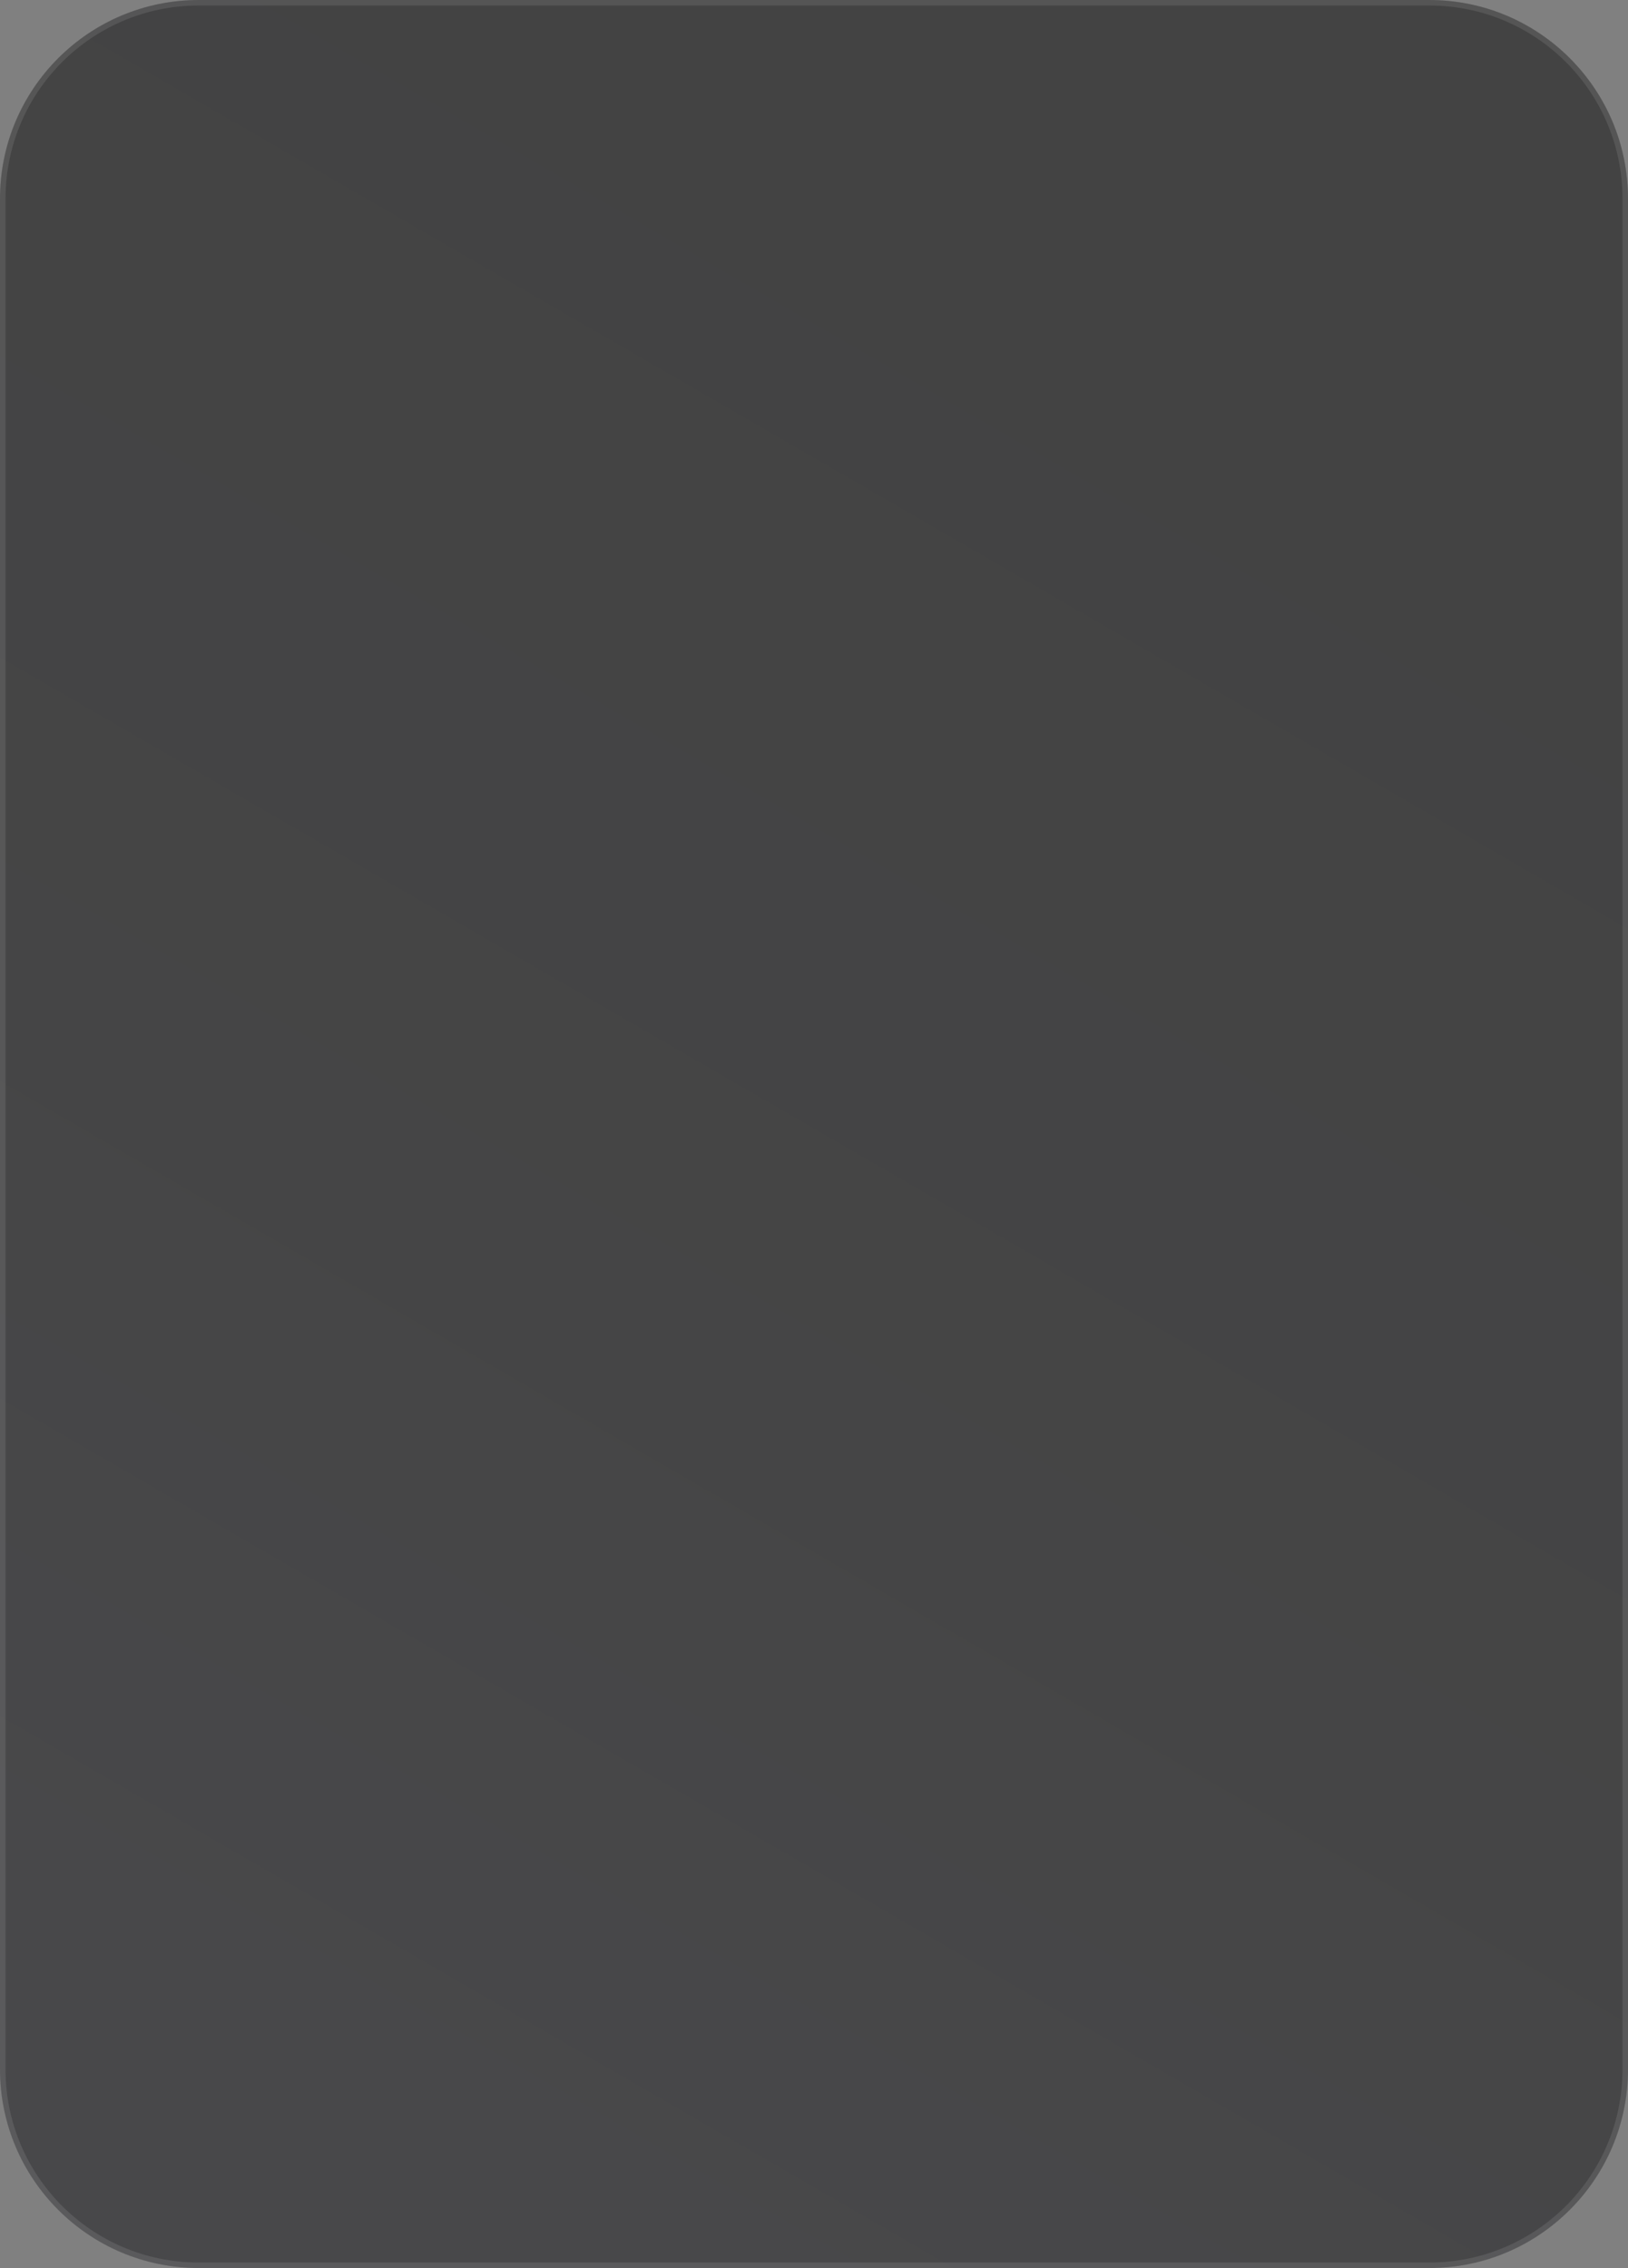 <svg width="295" height="411" viewBox="0 0 295 411" fill="none" xmlns="http://www.w3.org/2000/svg">
<rect x="0" y="0" width="295" height="411" fill="#808080" stroke="none"/>
<path d="M295 375C295 394.882 278.882 411 259 411L36 411C16.118 411 0 394.882 0 375L0 36C0 16.118 16.118 0 36 0L259 0C278.882 0 295 16.118 295 36V375Z" fill="url(#paint0_linear_46_46)" fill-opacity="0.7"/>
<path d="M259 410.5L36 410.5C16.394 410.5 0.5 394.606 0.5 375L0.5 36C0.5 16.394 16.394 0.5 36 0.5L259 0.5C278.606 0.5 294.5 16.394 294.5 36L294.5 375C294.5 394.606 278.606 410.5 259 410.5Z" stroke="white" stroke-opacity="0.1"/>
<defs>
<linearGradient id="paint0_linear_46_46" x1="38" y1="379" x2="236" y2="37" gradientUnits="userSpaceOnUse">
<stop stop-color="#313134"/>
<stop offset="0.441" stop-color="#2C2C2D"/>
<stop offset="1" stop-color="#292929"/>
</linearGradient>
</defs>
</svg>
